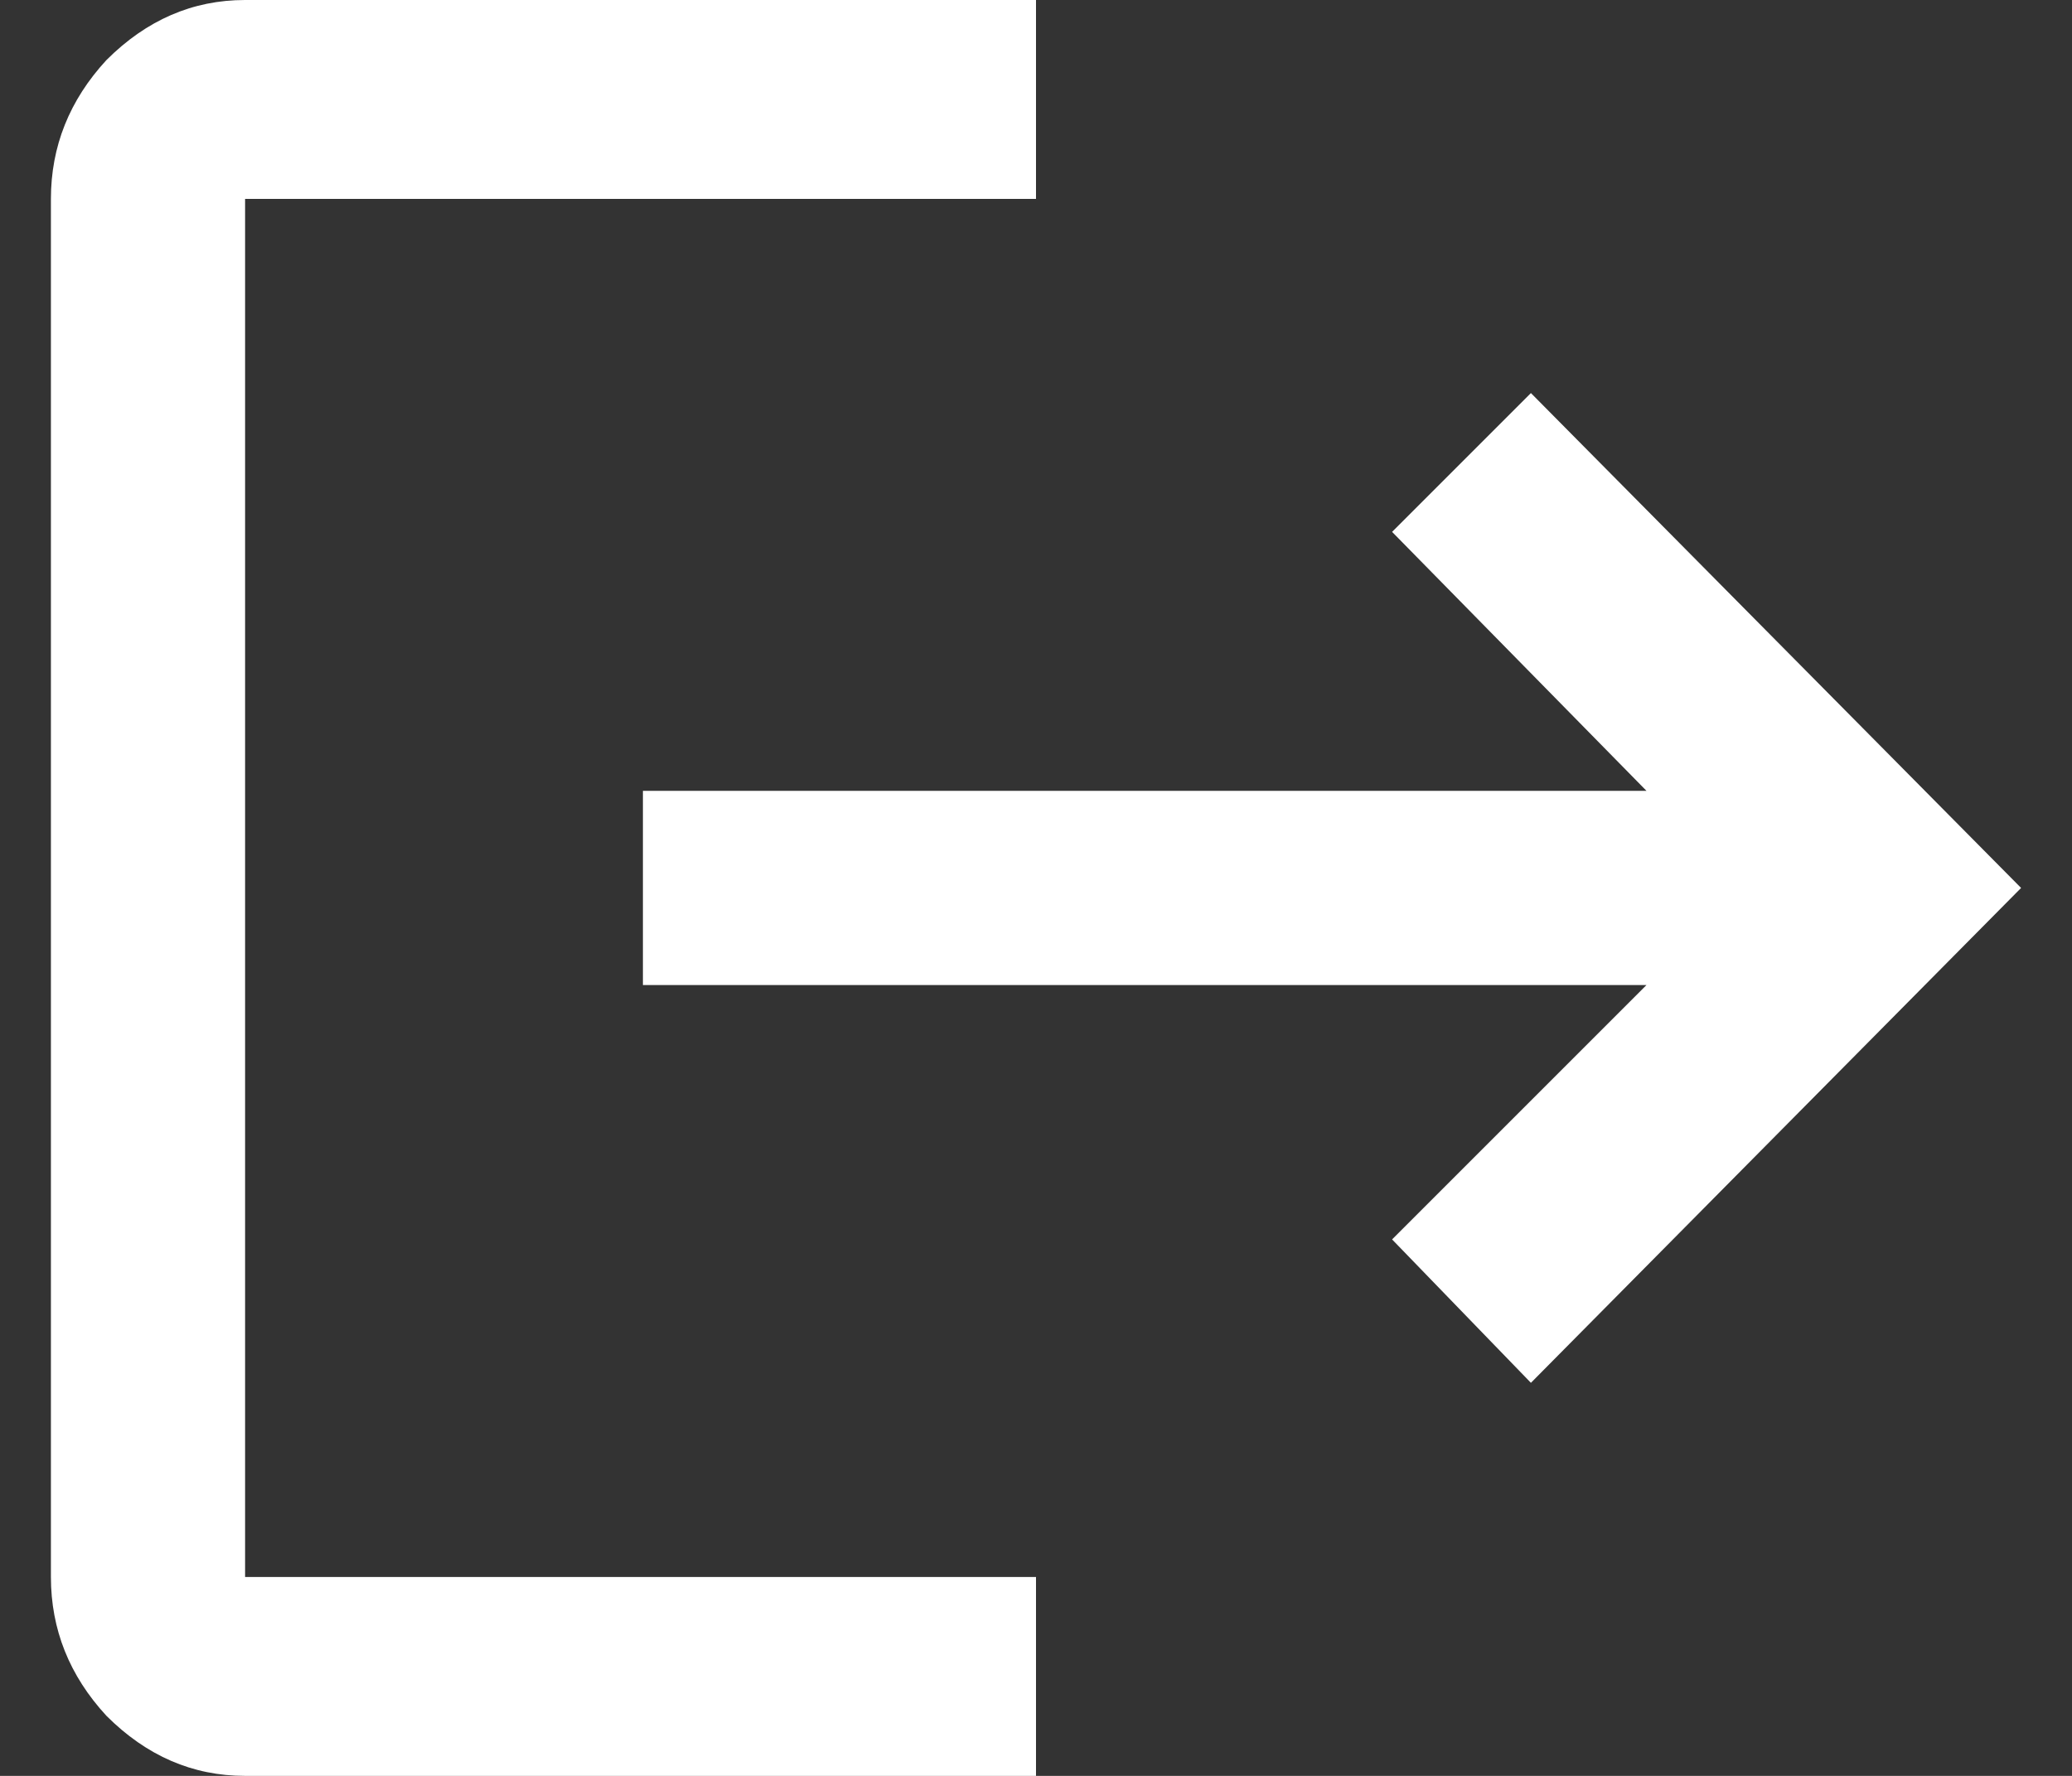 <svg id="leave" width="14" height="12" viewBox="0 0 14 12" fill="none" xmlns="http://www.w3.org/2000/svg">
<rect x="0" y="0" width="14" height="12" fill="#333333" stroke="none"/>
<path d="M1.656 1.344V10.656H7V12H1.656C1.302 12 0.99 11.865 0.719 11.594C0.469 11.323 0.344 11.01 0.344 10.656V1.344C0.344 0.99 0.469 0.677 0.719 0.406C0.99 0.135 1.302 0 1.656 0H7V1.344H1.656ZM10.344 2.656L13.656 6L10.344 9.344L9.406 8.375L11.125 6.656H4.344V5.344H11.125L9.406 3.594L10.344 2.656Z" fill="white"/>
</svg>
